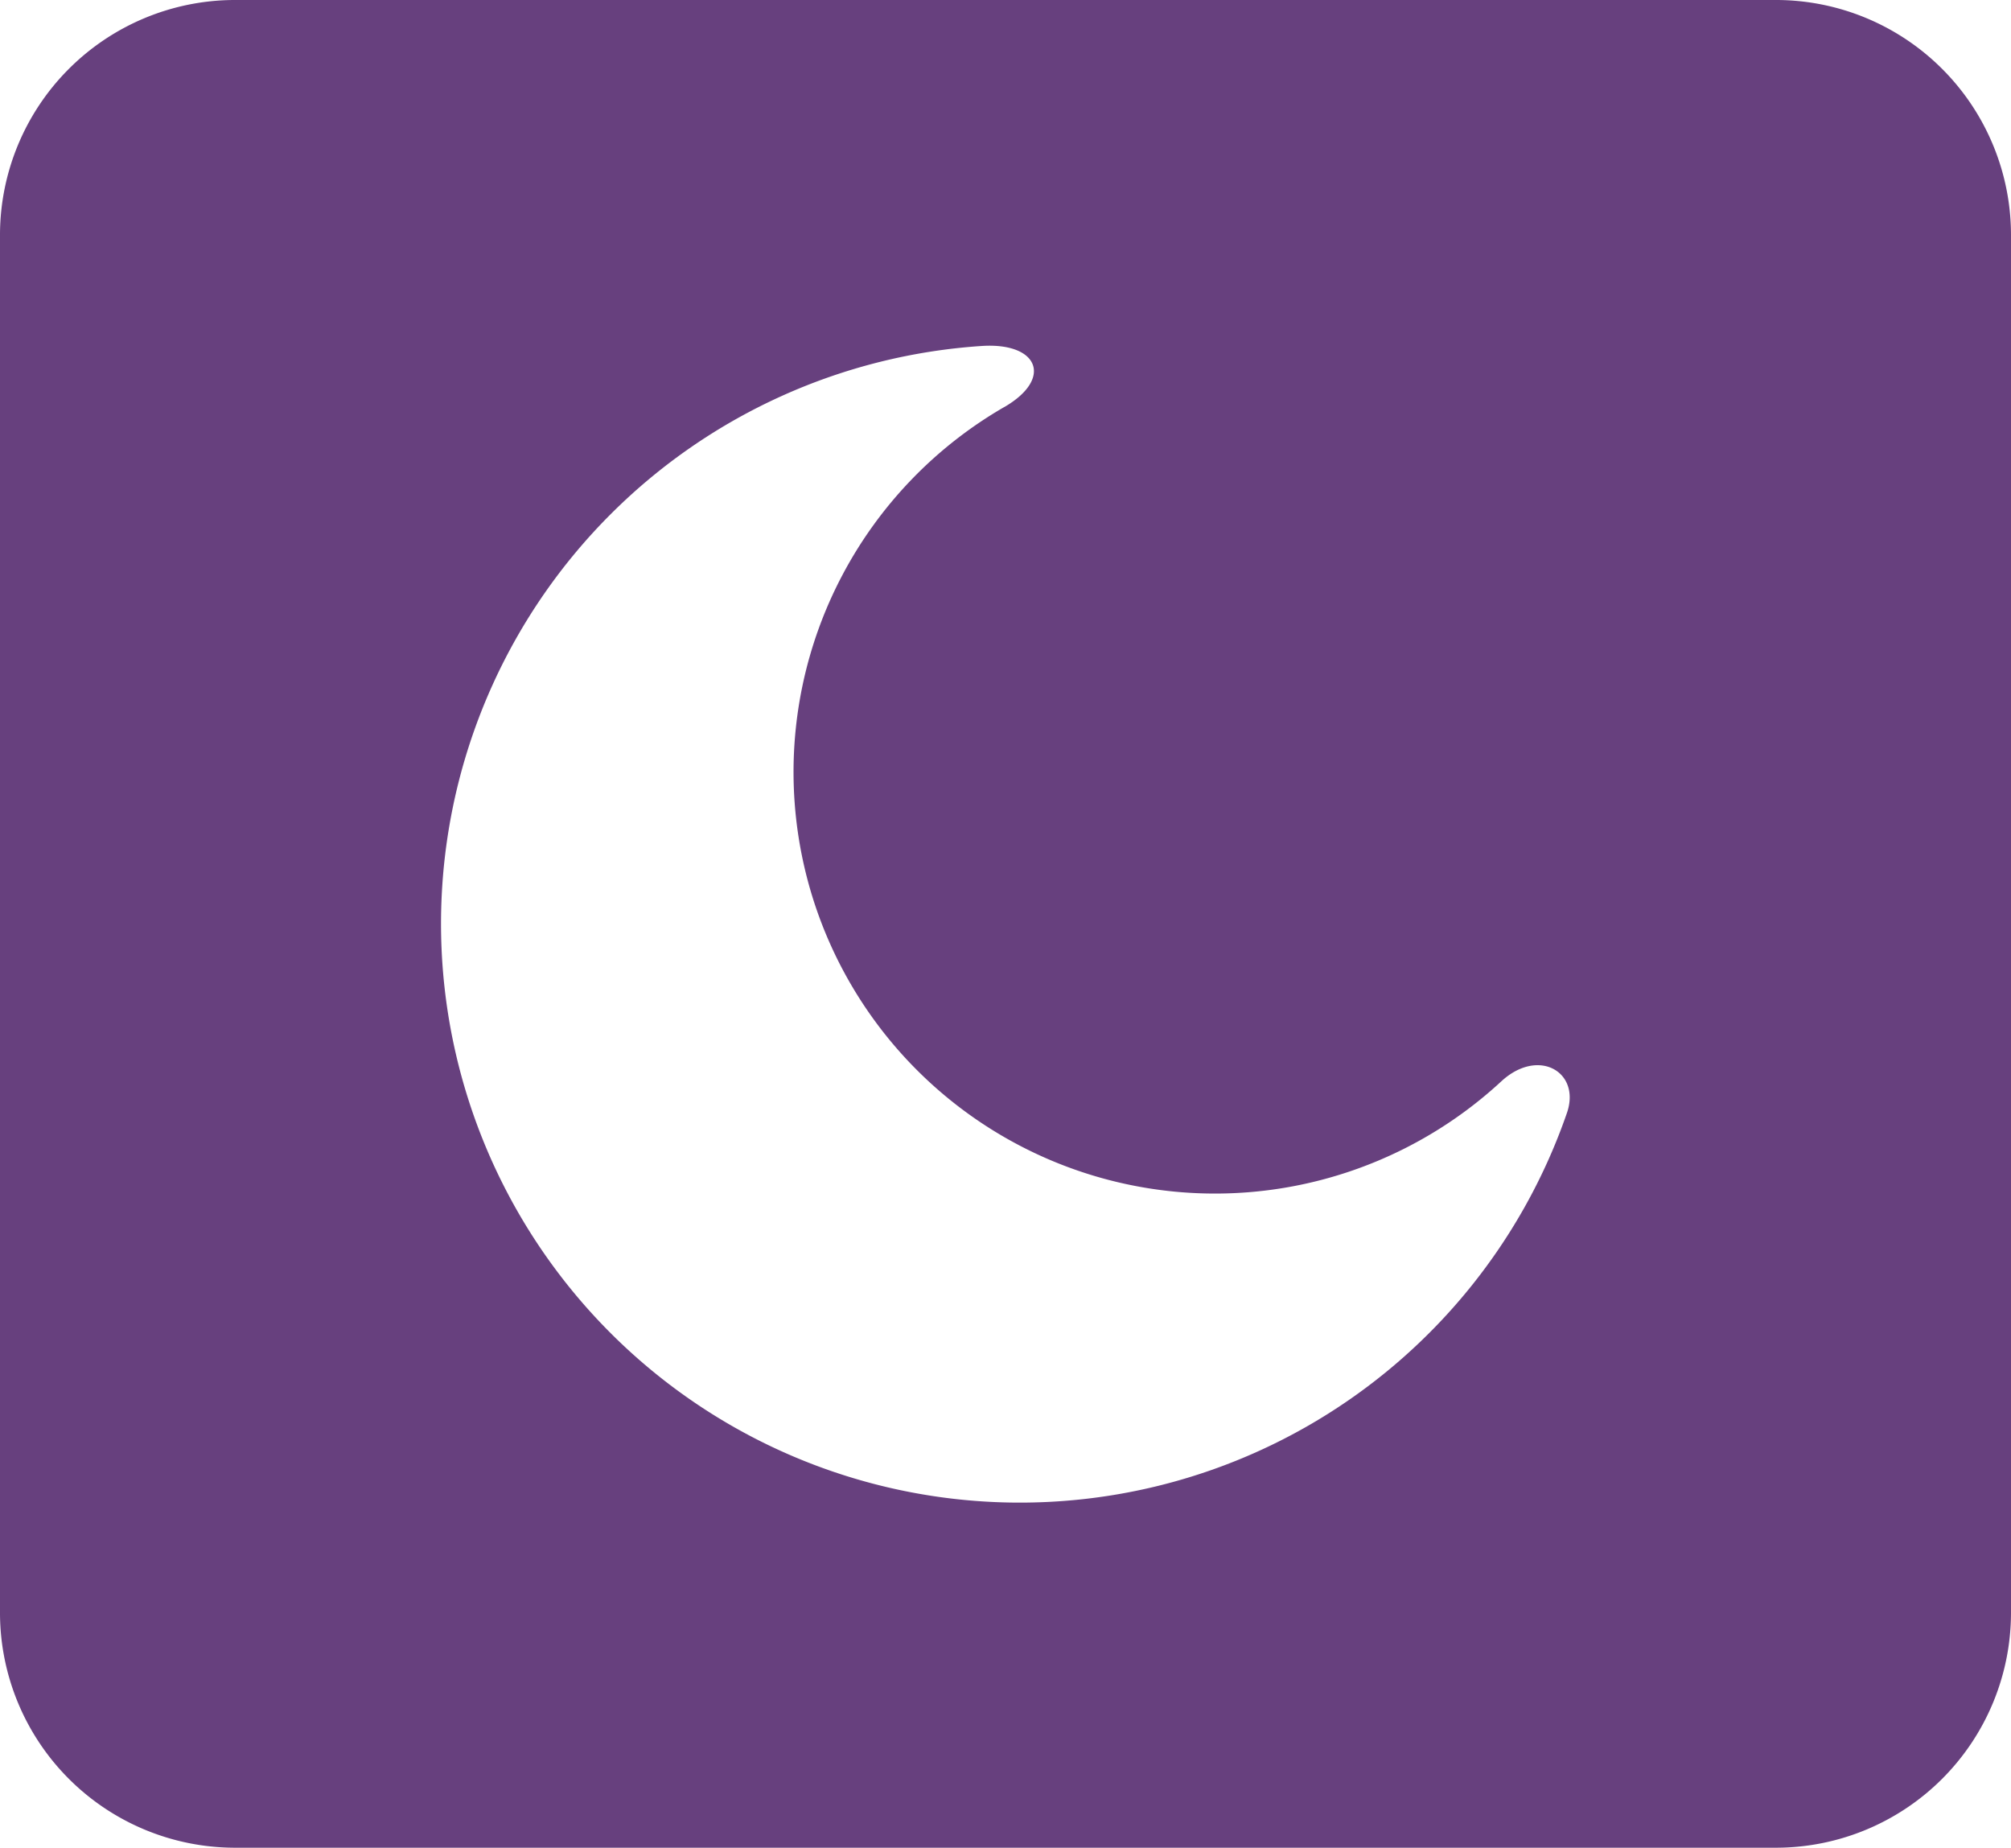 <svg id="dark-mode" xmlns="http://www.w3.org/2000/svg" width="17.961" height="16.499" viewBox="0 0 17.961 16.499">
  <path id="Path_13443" data-name="Path 13443" d="M2.089,0H15.872a2.1,2.1,0,0,1,2.089,2.089V14.411A2.1,2.1,0,0,1,15.872,16.5H2.089A2.1,2.1,0,0,1,0,14.411V2.089A2.1,2.1,0,0,1,2.089,0Zm6.88,3.635a3.764,3.764,0,1,0,4.439,6.022c.333-.308.715-.083.586.284A5.17,5.17,0,1,1,8.777,3.089c.5-.029.629.294.191.547Z" fill="#67407e" fill-rule="evenodd"/>
</svg>
